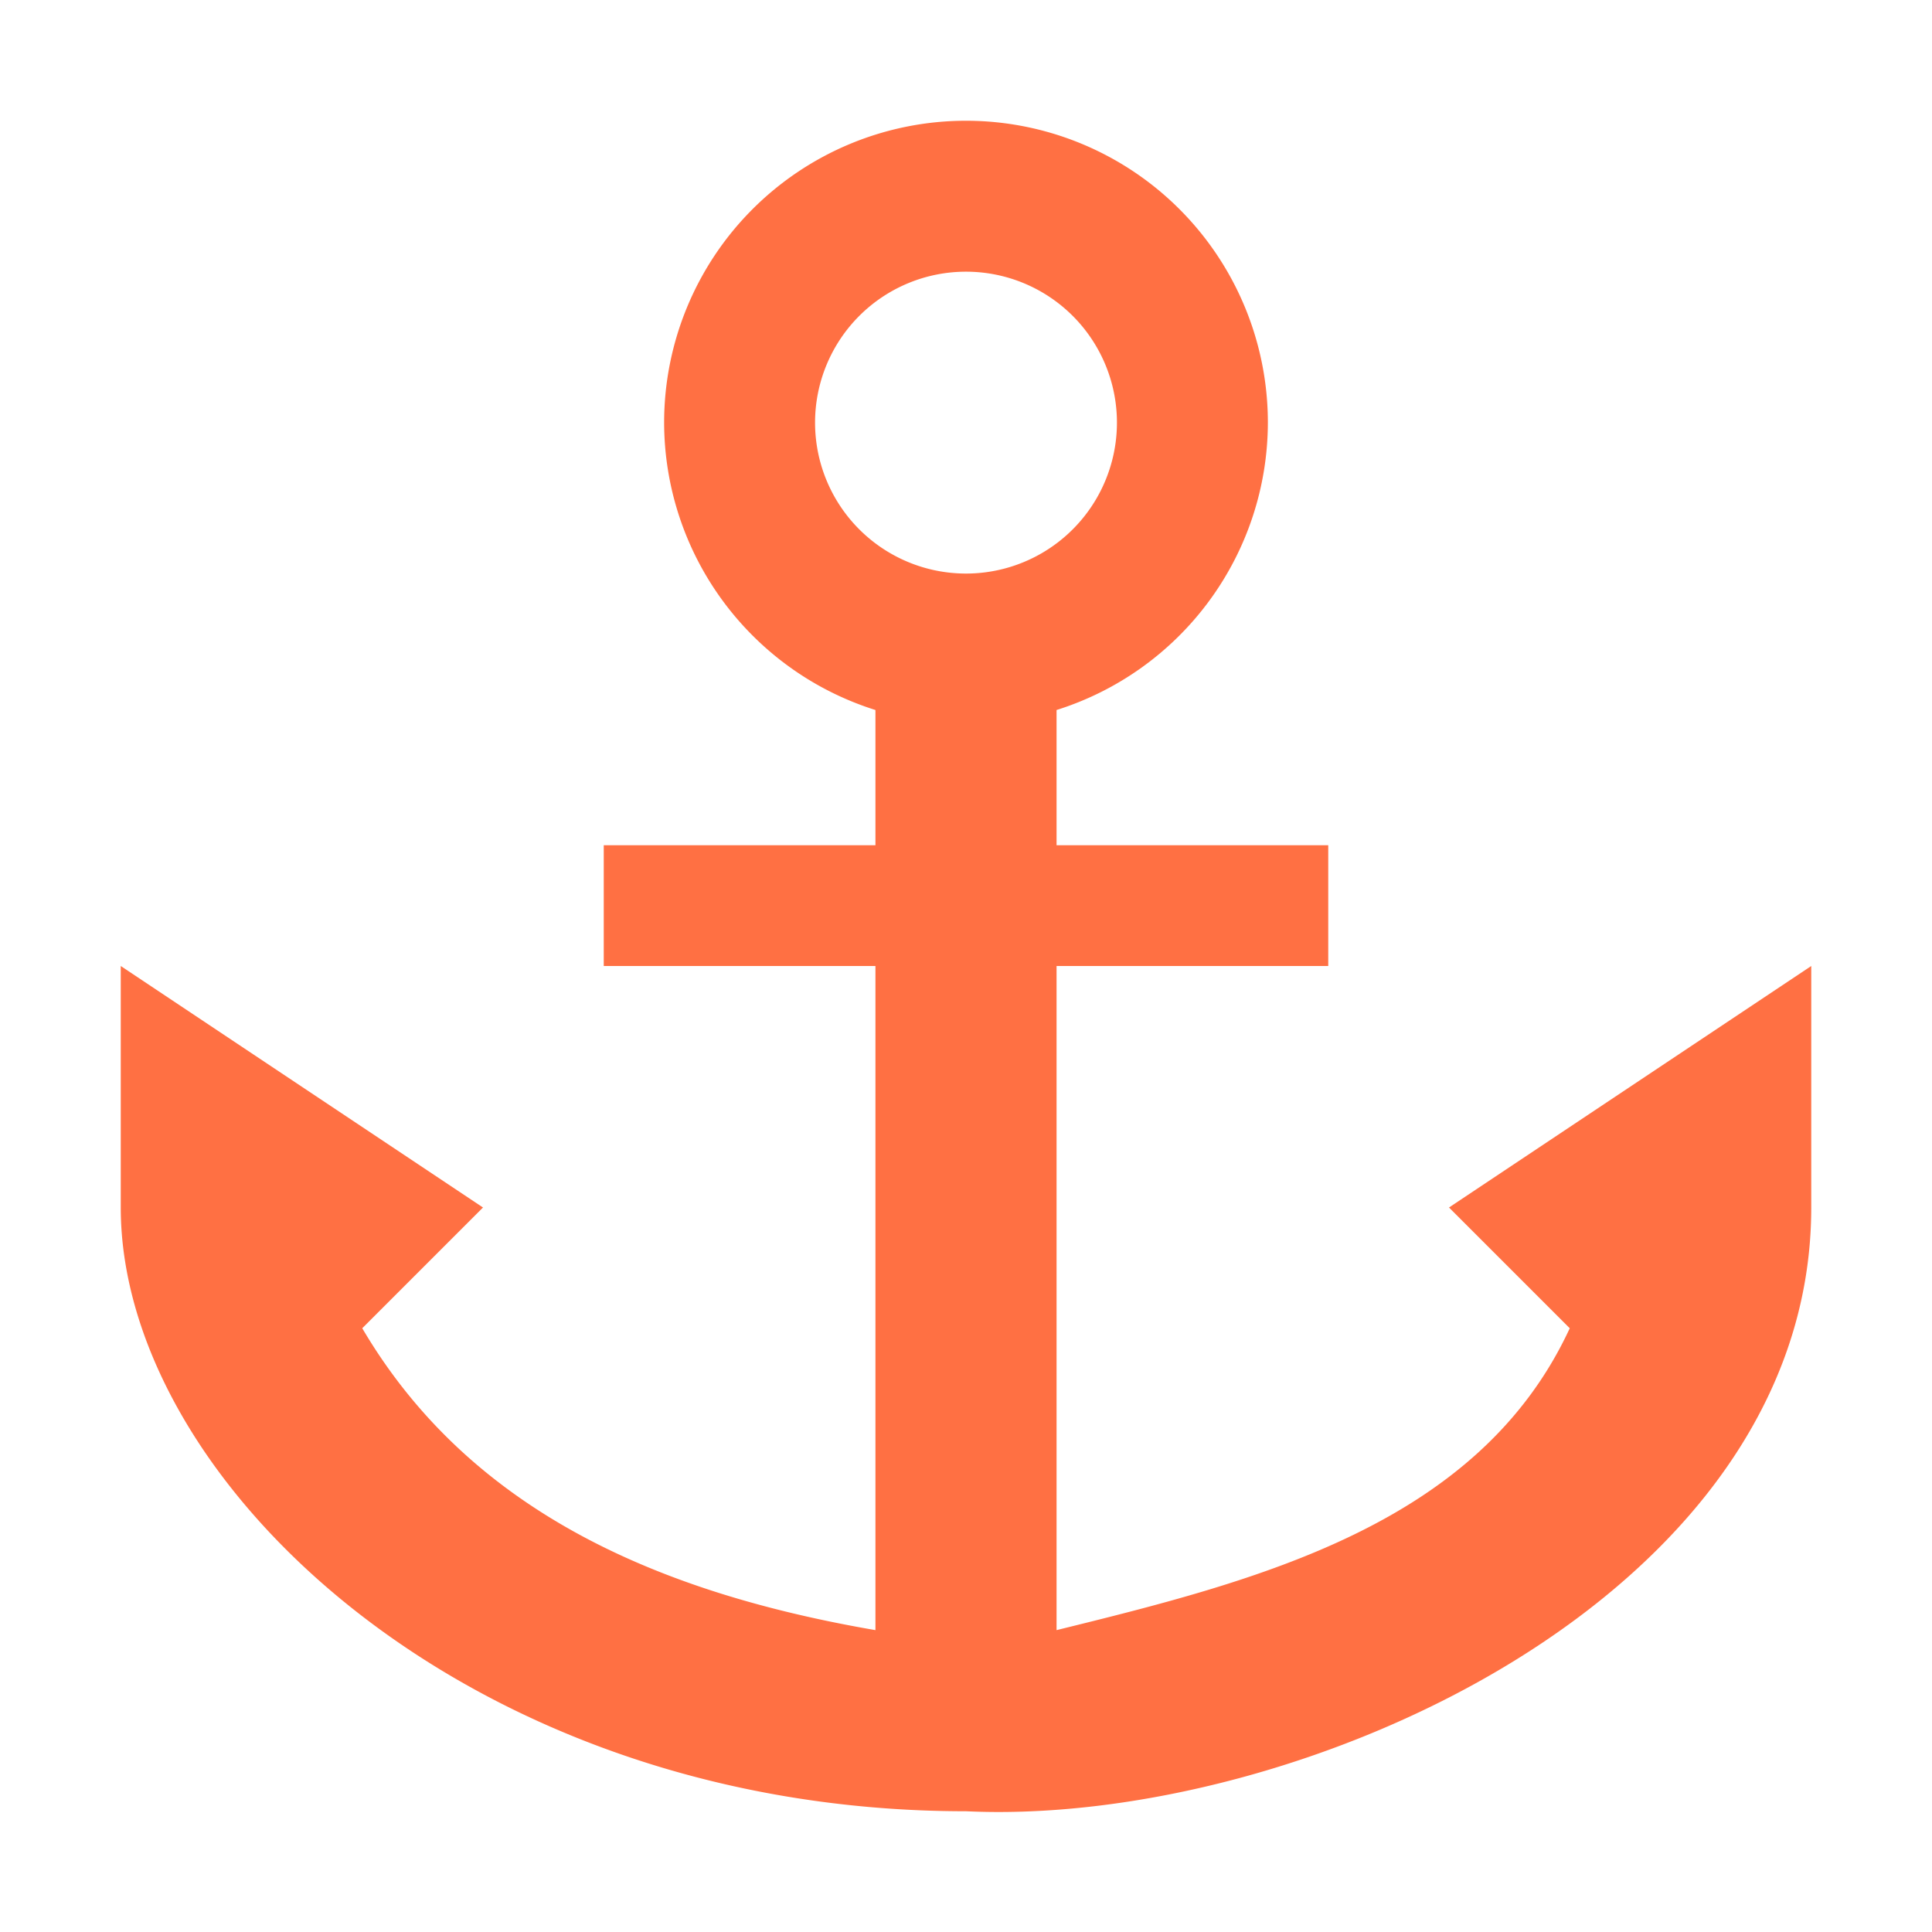 <svg xmlns="http://www.w3.org/2000/svg" viewBox="0 0 16 16" shape-rendering="geometricPrecision"><path fill="#ff7043" d="M8 1a2.5 2.5 0 0 0-2.5 2.5 2.5 2.5 0 0 0 1.75 2.38V7H5v1h2.25v5.5C5.467 13.193 3.897 12.523 3 11l1-1-3-2v2c0 2.266 2.88 5 7 5 2.764.13 7-1.779 7-5V8l-3 2 1 1c-.755 1.631-2.591 2.091-4.25 2.5V8H11V7H8.75V5.88A2.5 2.5 0 0 0 10.5 3.5 2.5 2.5 0 0 0 8 1m0 1.25A1.25 1.25 0 0 1 9.25 3.5 1.25 1.25 0 0 1 8 4.75 1.25 1.25 0 0 1 6.75 3.5 1.25 1.25 0 0 1 8 2.25"/></svg>